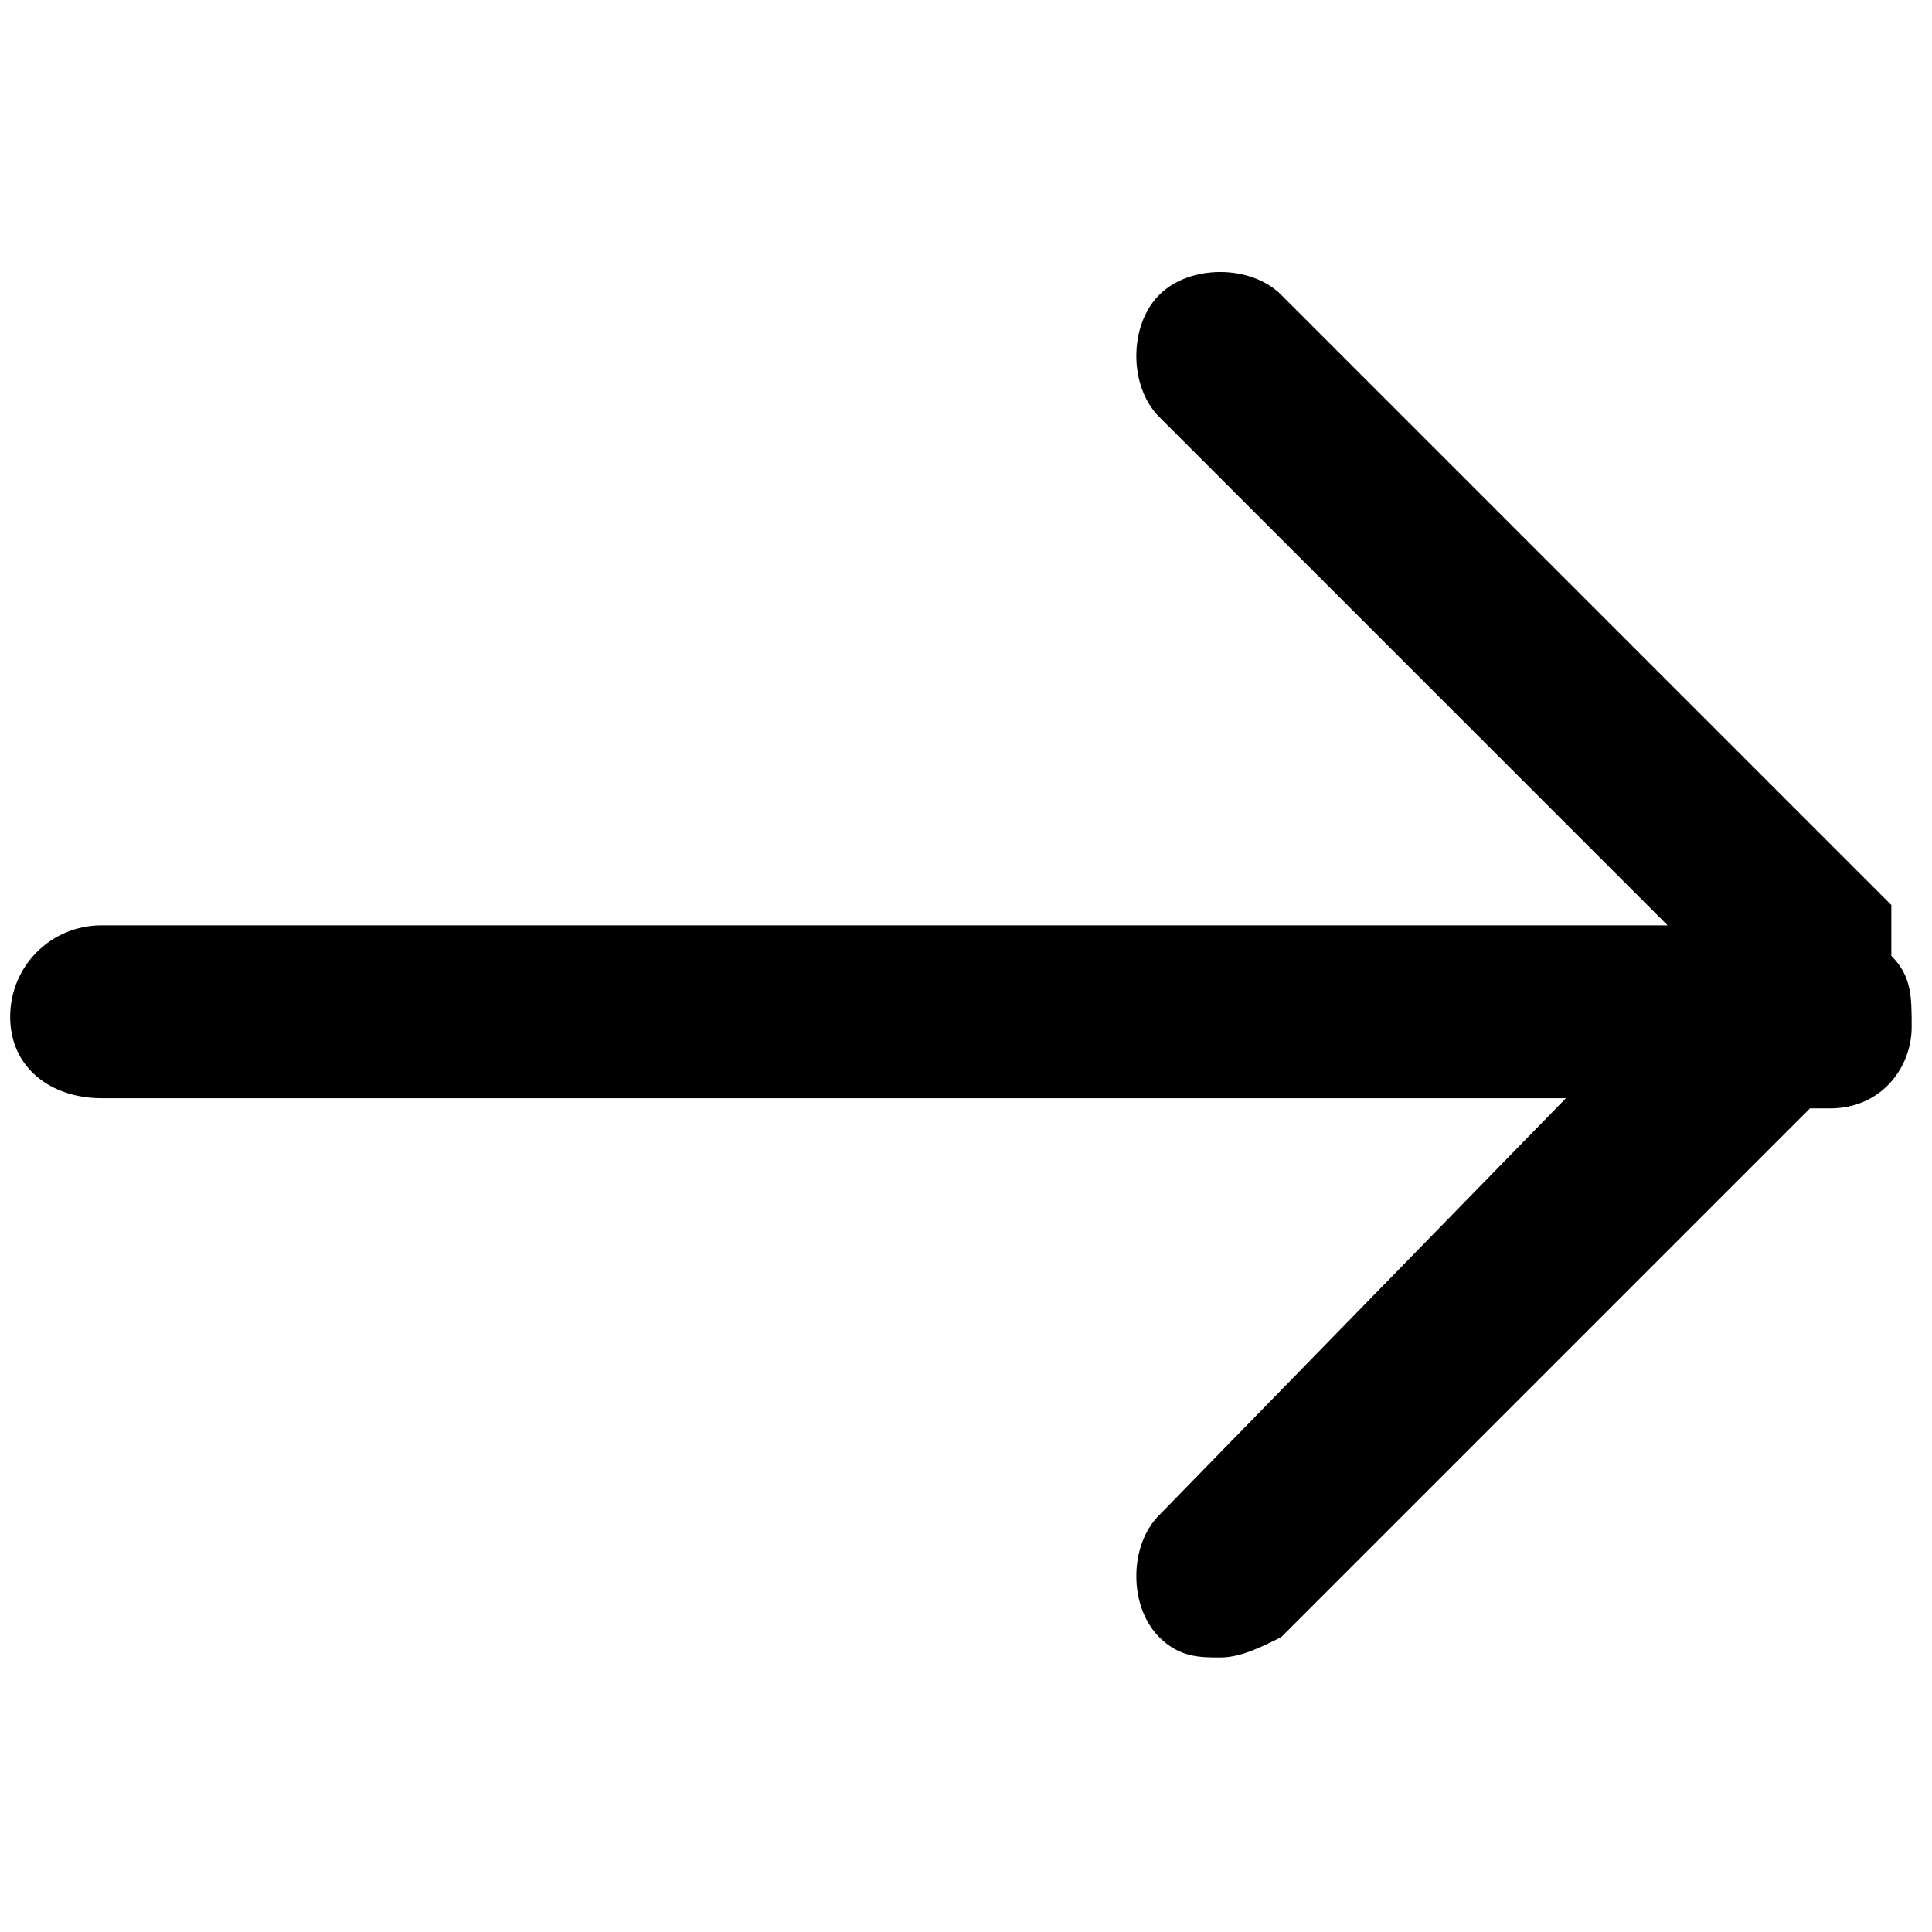 <svg viewBox="0 0 19 14" xmlns="http://www.w3.org/2000/svg" width="18" height="18"><path fill="currentColor" d="M18.6 6.9v-.5l-6-6c-.3-.3-.9-.3-1.2 0-.3.3-.3.9 0 1.2l5 5H1c-.5 0-.9.4-.9.9s.4.8.9.8h14.4l-4 4.1c-.3.3-.3.9 0 1.2.2.2.4.2.6.2.2 0 .4-.1.6-.2l5.2-5.2h.2c.5 0 .8-.4.8-.8 0-.3 0-.5-.2-.7z"></path></svg>